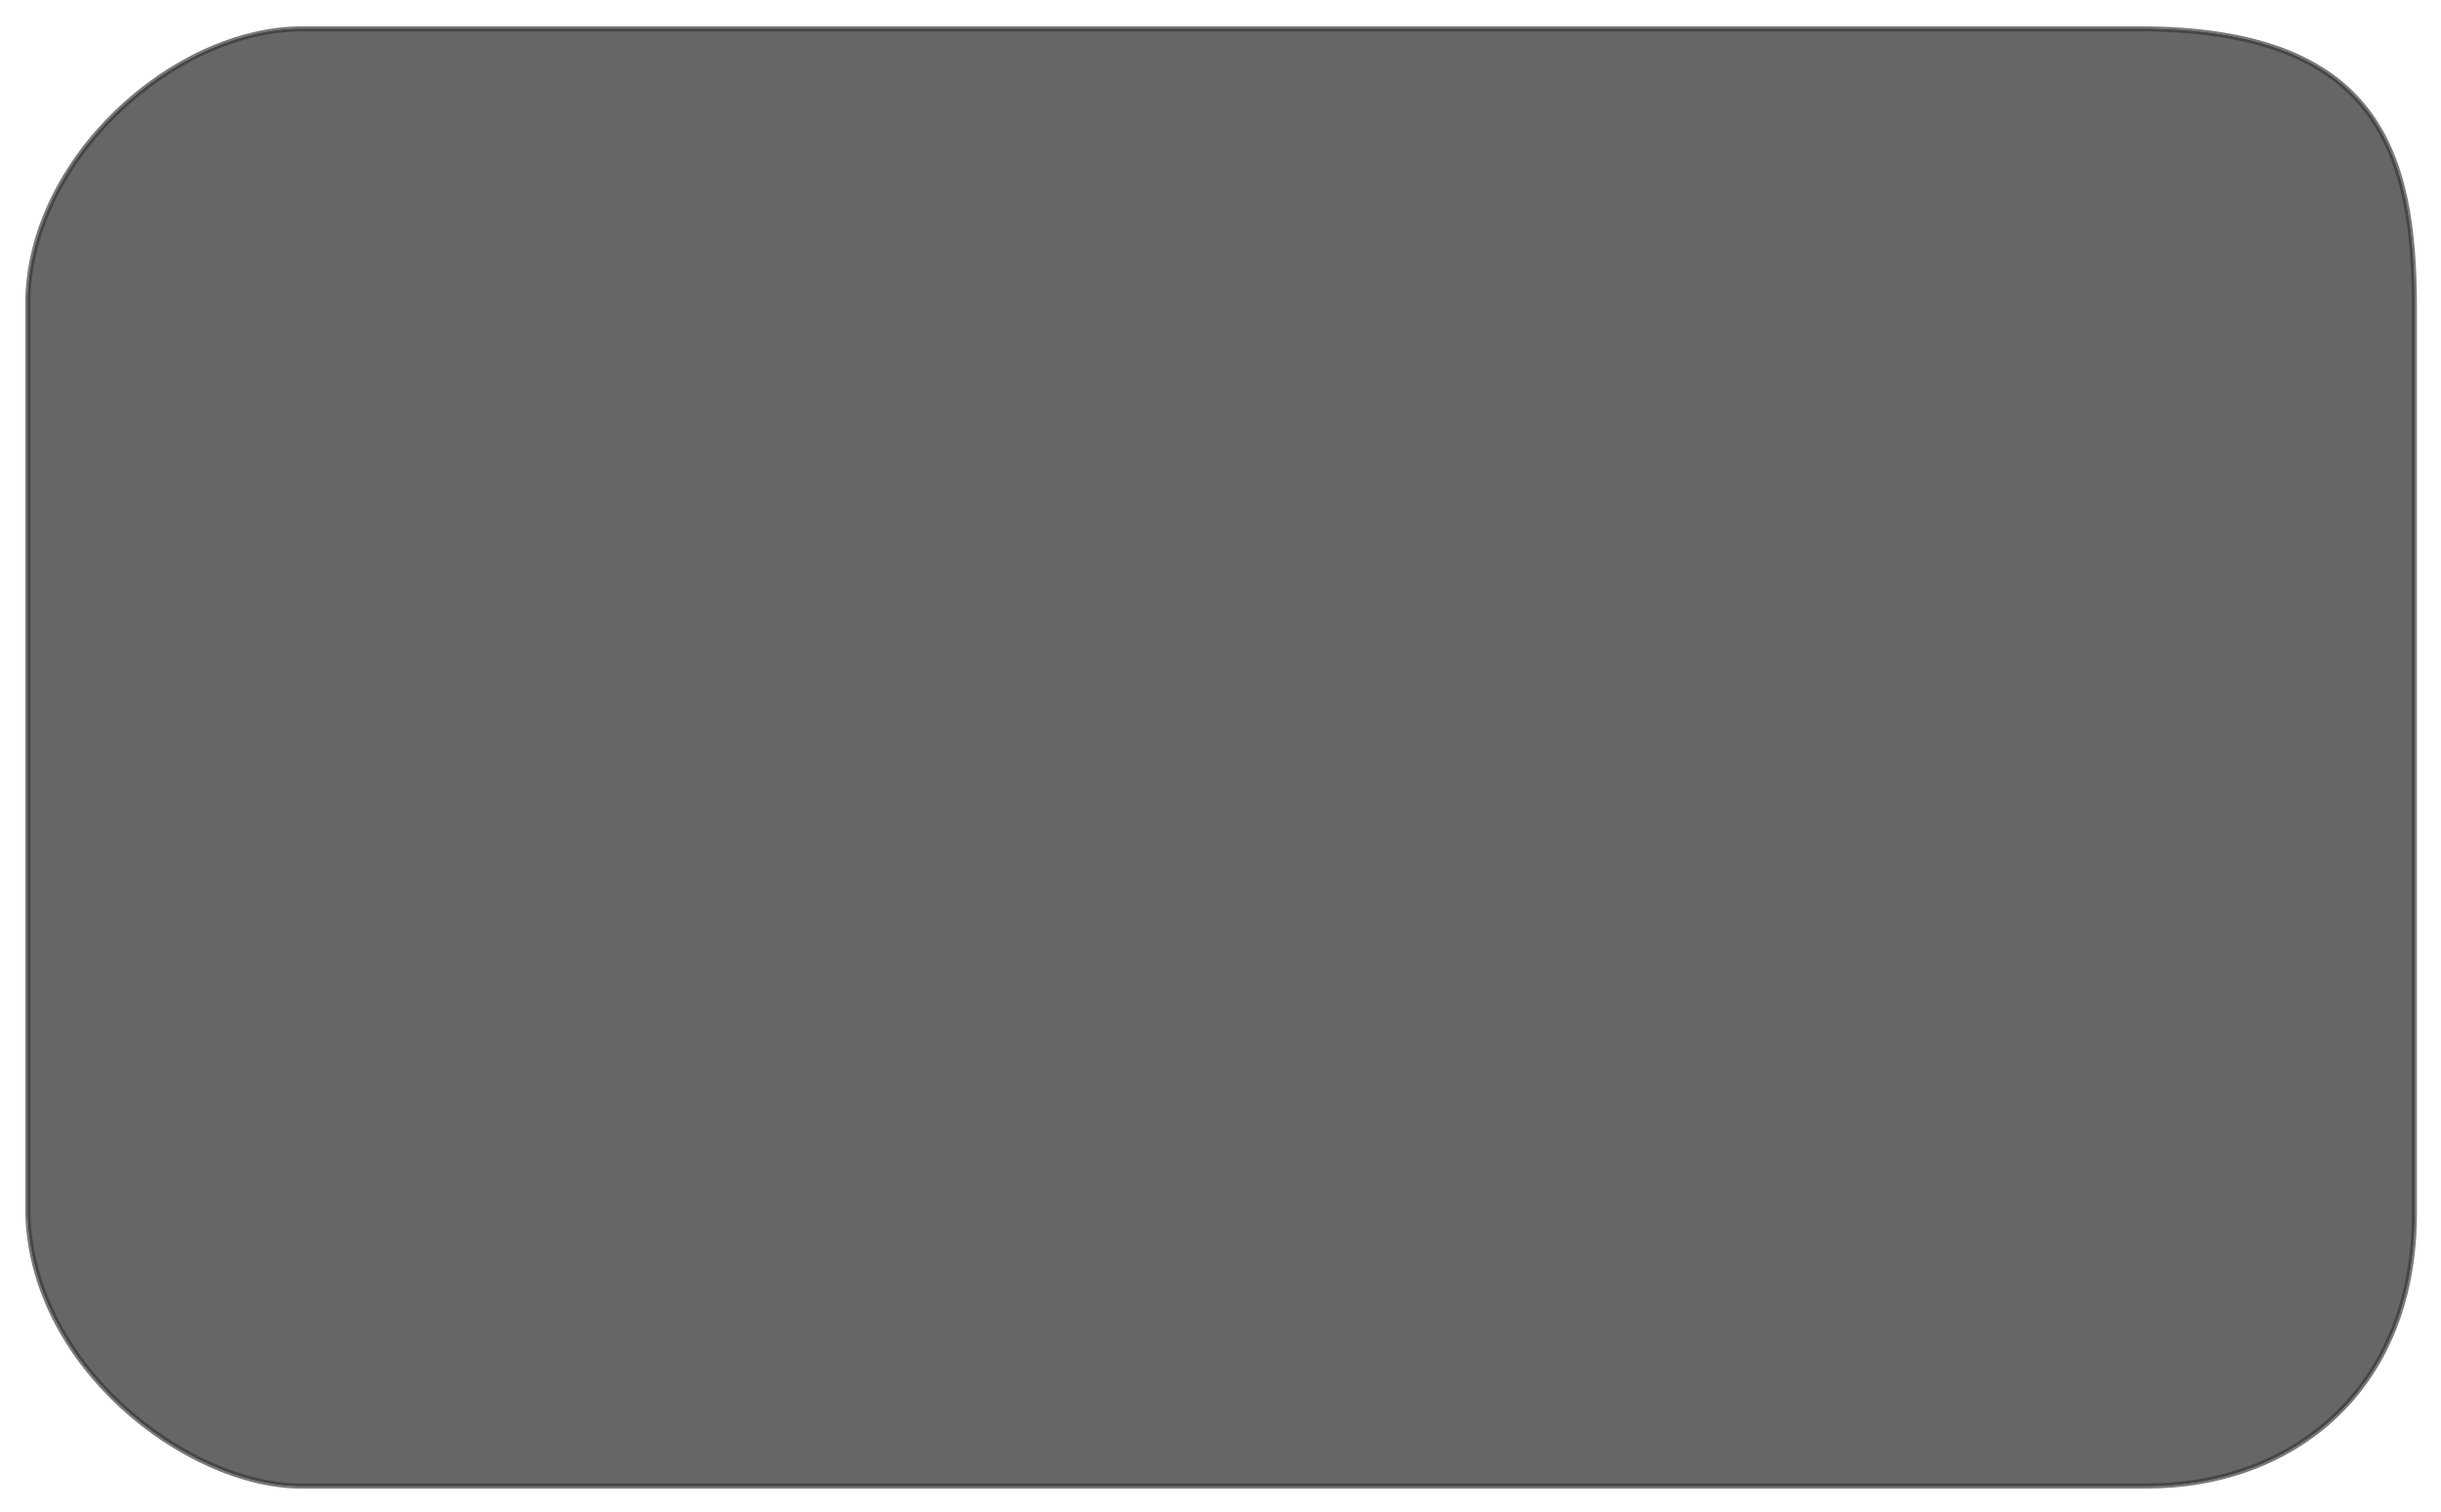 <?xml version="1.0" encoding="UTF-8" standalone="no"?>
<!-- Created with Inkscape (http://www.inkscape.org/) -->

<svg
   xmlns:dc="http://purl.org/dc/elements/1.1/"
   xmlns:cc="http://creativecommons.org/ns#"
   xmlns:rdf="http://www.w3.org/1999/02/22-rdf-syntax-ns#"
   xmlns:svg="http://www.w3.org/2000/svg"
   xmlns="http://www.w3.org/2000/svg"
   version="1.1"
   width="494"
   height="306"
   id="svg4759">
  <defs
     id="defs4761">
    <filter
       color-interpolation-filters="sRGB"
       id="filter4742">
      <feGaussianBlur
         id="feGaussianBlur4744"
         stdDeviation="1.945" />
    </filter>
    <filter
       color-interpolation-filters="sRGB"
       id="filter4742-7">
      <feGaussianBlur
         id="feGaussianBlur4744-0"
         stdDeviation="1.945" />
    </filter>
    <filter
       color-interpolation-filters="sRGB"
       id="filter4742-9">
      <feGaussianBlur
         id="feGaussianBlur4744-9"
         stdDeviation="1.945" />
    </filter>
  </defs>
  <g
     transform="translate(0,-746.362)"
     id="layer1">
    <path
       d="m 61.181,752.207 371.736,0 c 48.287,0 55.688,24.993 55.688,56.286 l 0,183.595 c 0,35.478 -24.535,55.093 -54.173,55.093 l -373.504,0 c -22.998,0 -55.298,-24.47 -55.298,-56.356 l 0,-182.838 c 0,-29.41 29.583,-55.781 55.551,-55.781 z"
       id="rect4077"
       style="fill:#666666;fill-opacity:1;fill-rule:evenodd;stroke:#000000;stroke-width:1.025;stroke-opacity:0.31;display:inline;filter:url(#filter4742-9)" />
    <path
       d="m 61.181,752.207 371.736,0 c 48.287,0 55.688,24.993 55.688,56.286 l 0,183.595 c 0,35.478 -24.535,55.093 -54.173,55.093 l -373.504,0 c -22.998,0 -55.298,-24.47 -55.298,-56.356 l 0,-182.838 c 0,-29.41 29.583,-55.781 55.551,-55.781 z"
       id="path4740"
       style="fill:#666666;fill-opacity:1;fill-rule:evenodd;stroke:#000000;stroke-width:1.025;stroke-opacity:0.31;display:inline" />
  </g>
</svg>

